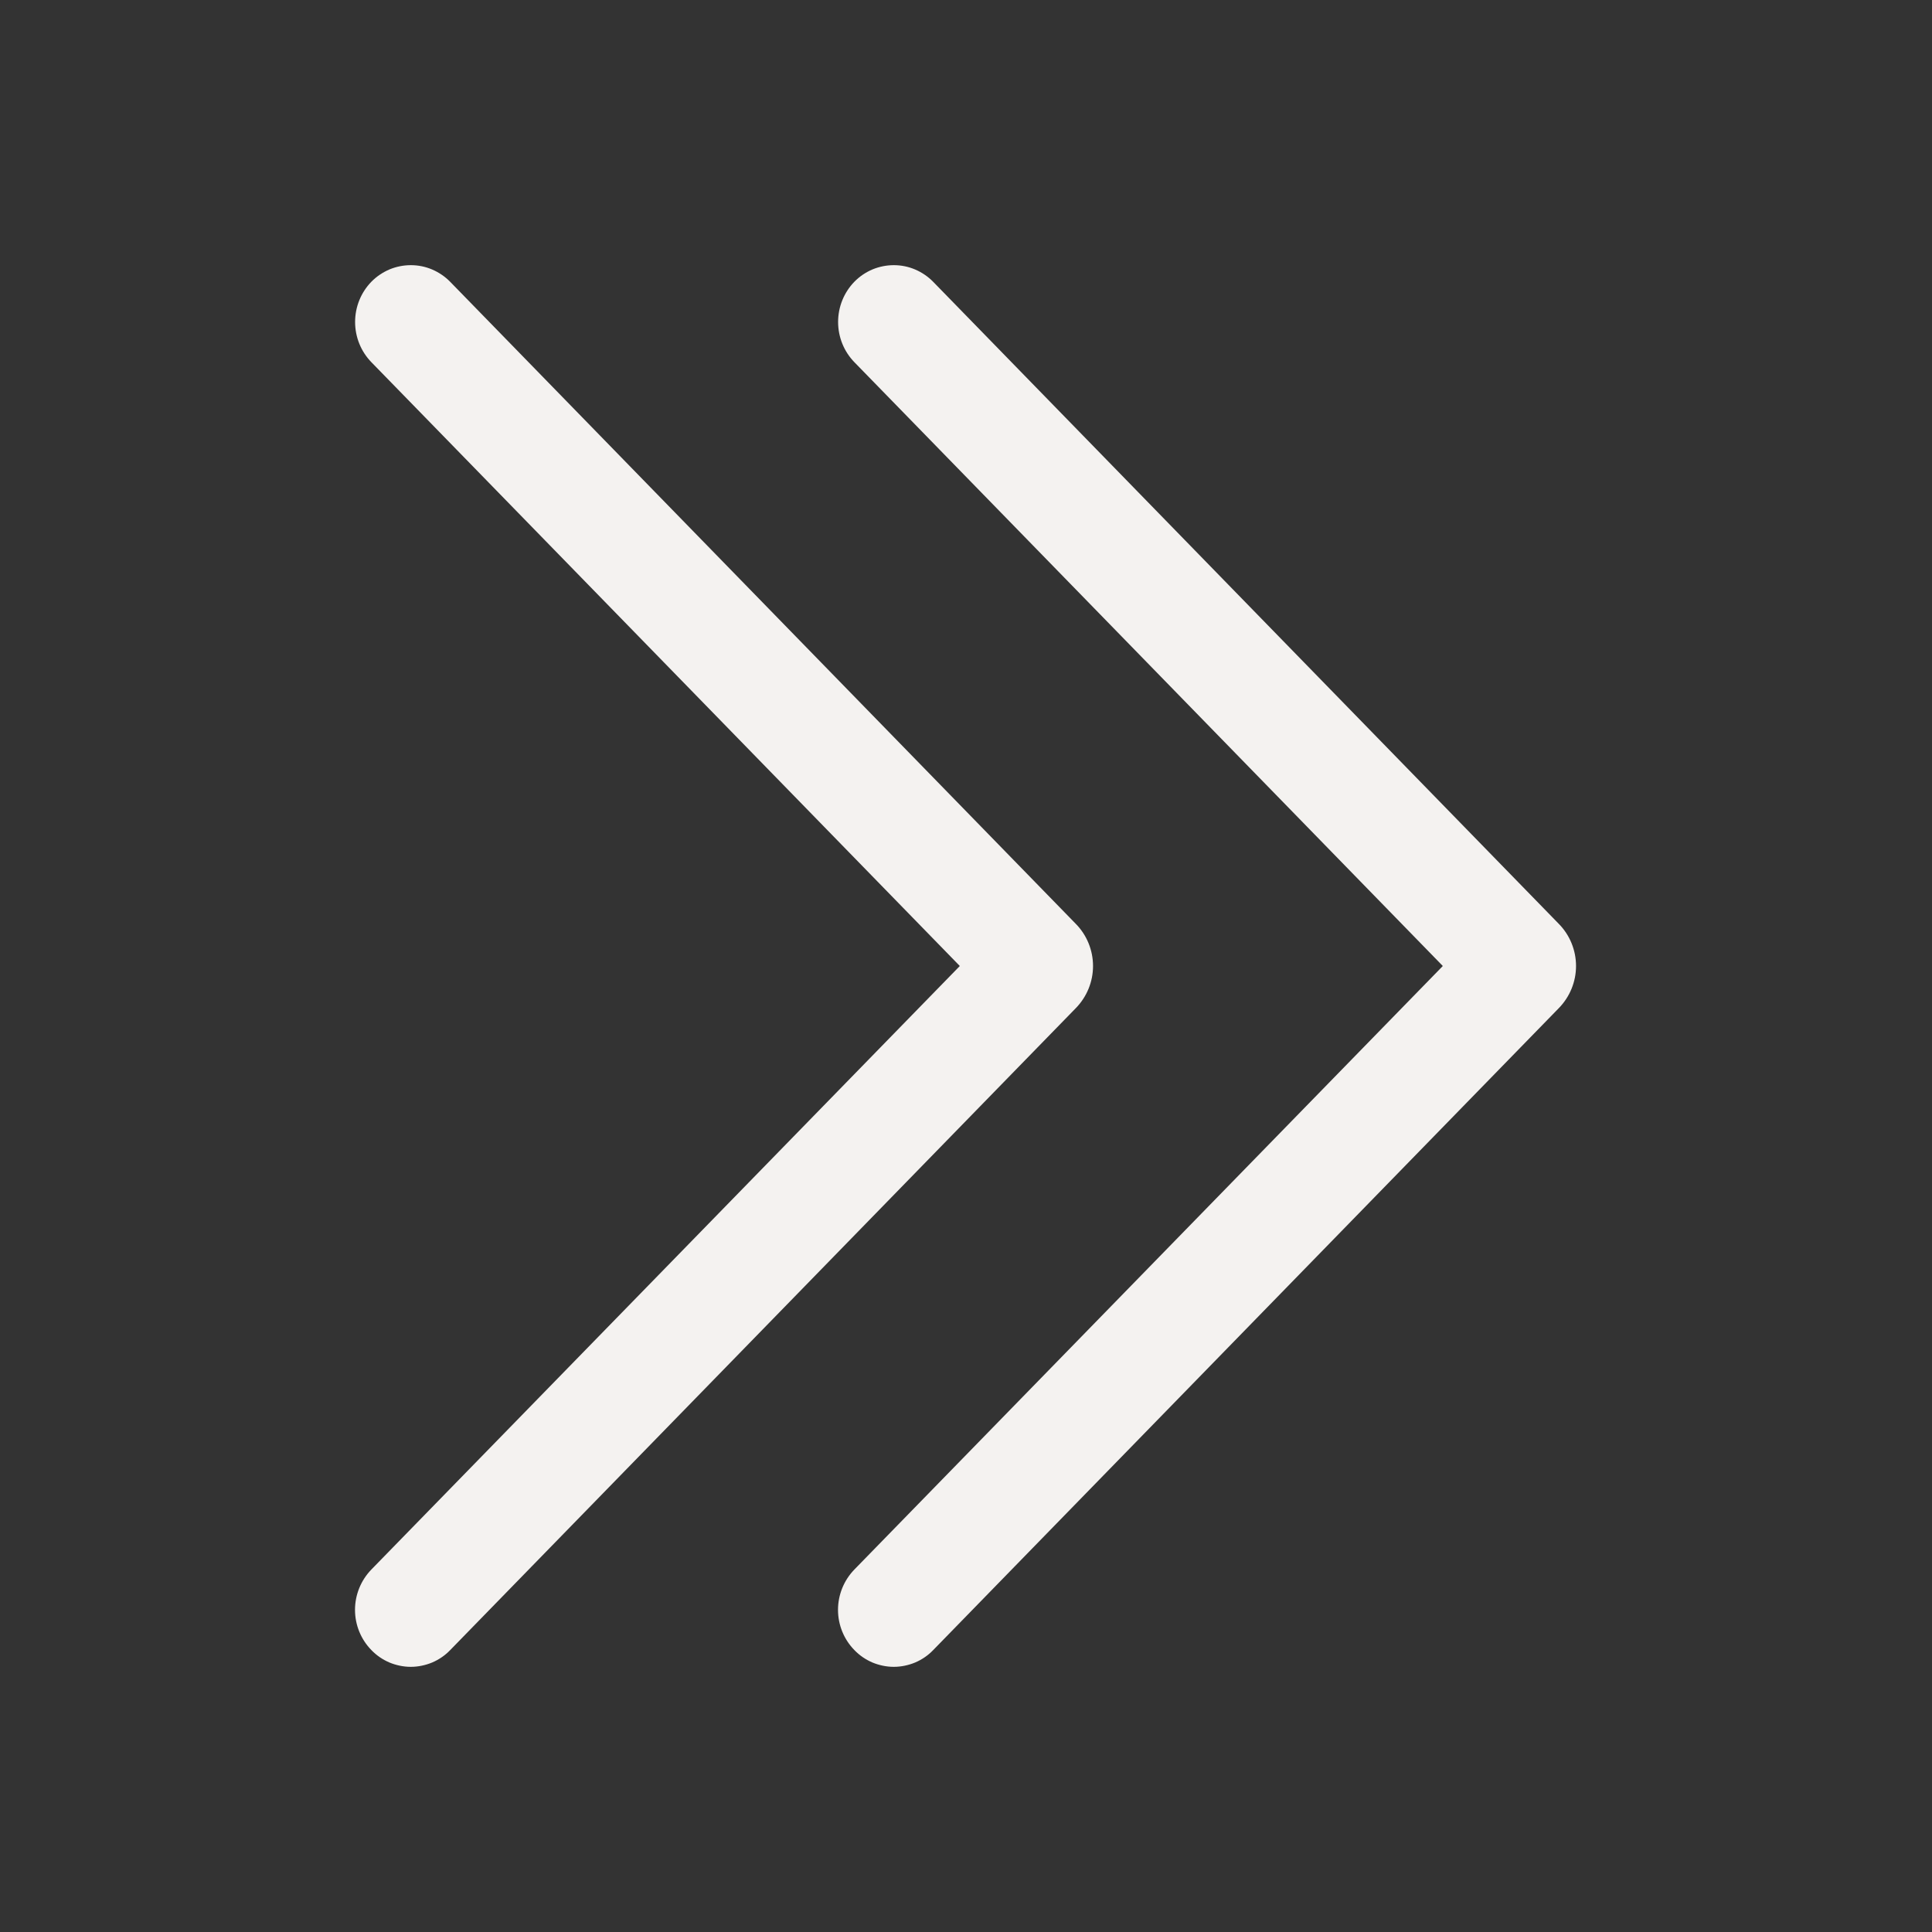 <svg width="20" height="20" viewBox="0 0 20 20" fill="none" xmlns="http://www.w3.org/2000/svg">
<rect x="0" y="0" width="20" height="20" fill="#333333" stroke="none"/>
<g id="ep:d-arrow-right">
<path id="Vector" d="M8.845 2.916C8.898 2.862 8.961 2.819 9.032 2.789C9.102 2.76 9.177 2.745 9.253 2.745C9.329 2.745 9.404 2.76 9.474 2.79C9.544 2.82 9.607 2.863 9.66 2.917L16.137 9.564C16.251 9.68 16.315 9.837 16.315 10C16.315 10.163 16.251 10.319 16.137 10.436L9.66 17.082C9.607 17.137 9.544 17.18 9.474 17.21C9.404 17.239 9.328 17.255 9.252 17.255C9.177 17.255 9.101 17.239 9.031 17.21C8.961 17.18 8.898 17.137 8.845 17.082C8.736 16.971 8.675 16.821 8.675 16.665C8.675 16.509 8.736 16.359 8.845 16.247L14.936 10L8.845 3.75C8.736 3.638 8.676 3.489 8.676 3.333C8.676 3.177 8.736 3.028 8.845 2.916ZM3.845 2.916C3.898 2.862 3.962 2.819 4.032 2.789C4.102 2.76 4.177 2.745 4.253 2.745C4.329 2.745 4.404 2.76 4.474 2.79C4.544 2.82 4.607 2.863 4.66 2.917L11.137 9.564C11.251 9.68 11.315 9.837 11.315 10C11.315 10.163 11.251 10.319 11.137 10.436L4.66 17.082C4.607 17.137 4.544 17.18 4.474 17.21C4.404 17.239 4.328 17.255 4.252 17.255C4.177 17.255 4.101 17.239 4.031 17.21C3.961 17.18 3.898 17.137 3.845 17.082C3.736 16.971 3.675 16.821 3.675 16.665C3.675 16.509 3.736 16.359 3.845 16.247L9.936 10L3.845 3.75C3.736 3.638 3.676 3.489 3.676 3.333C3.676 3.177 3.736 3.028 3.845 2.916Z" fill="#F4F2F0"/>
</g>
</svg>
